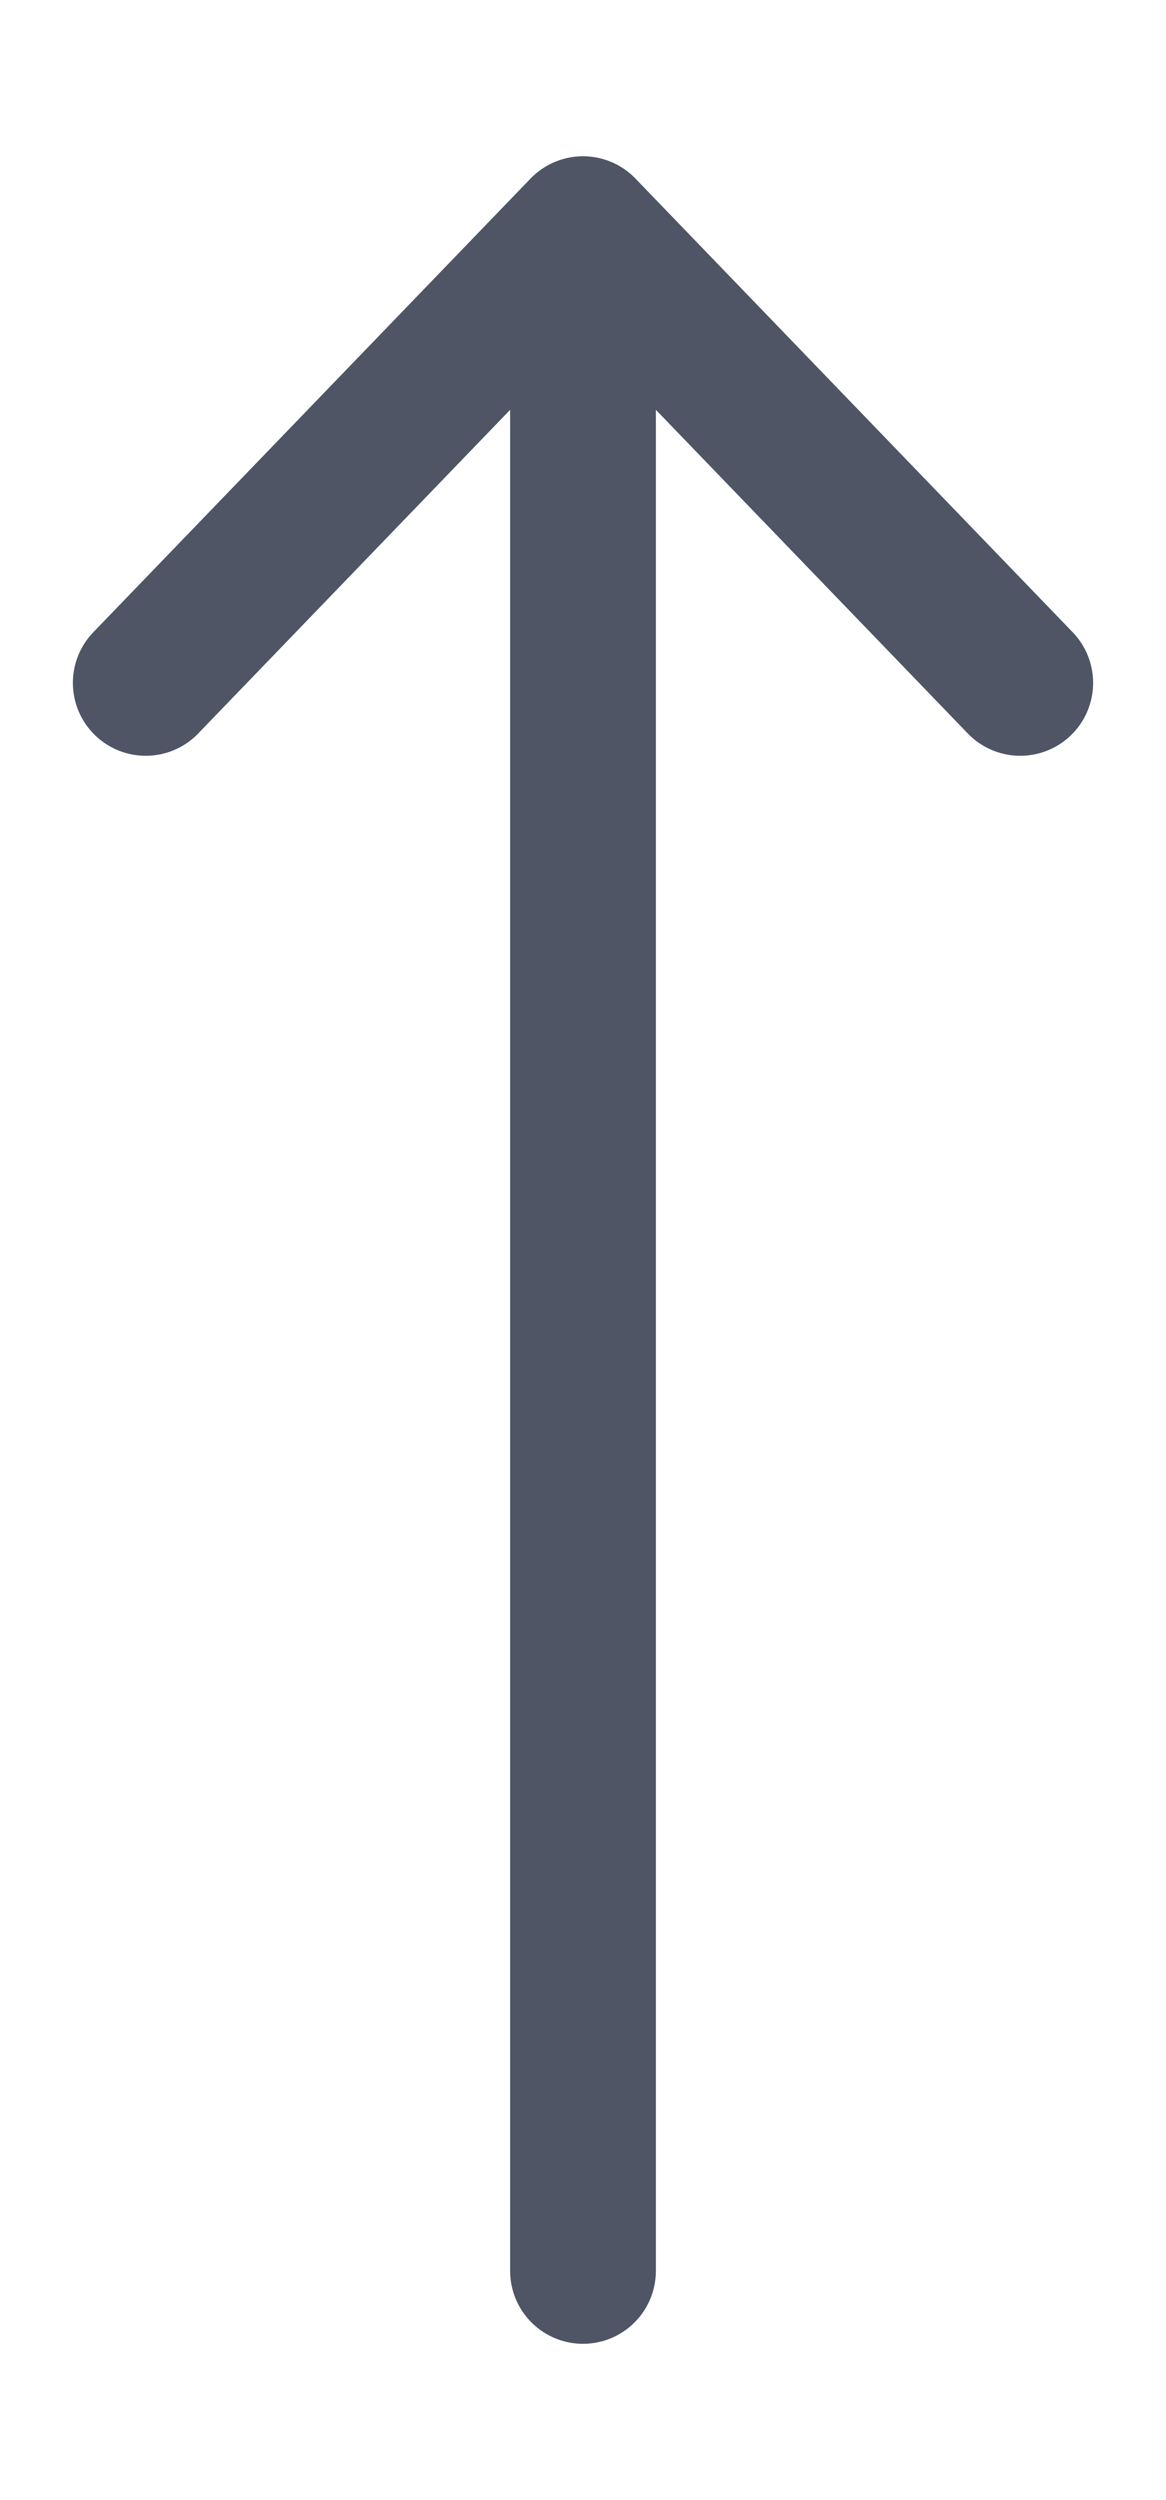 <svg width="7" height="15" viewBox="0 0 8 16" fill="none" xmlns="http://www.w3.org/2000/svg">
<path d="M1 4.111L4 1M4 1L7 4.111M4 1V15" stroke="#4F5565" stroke-width="1" stroke-linecap="round" stroke-linejoin="round"/>
</svg>
